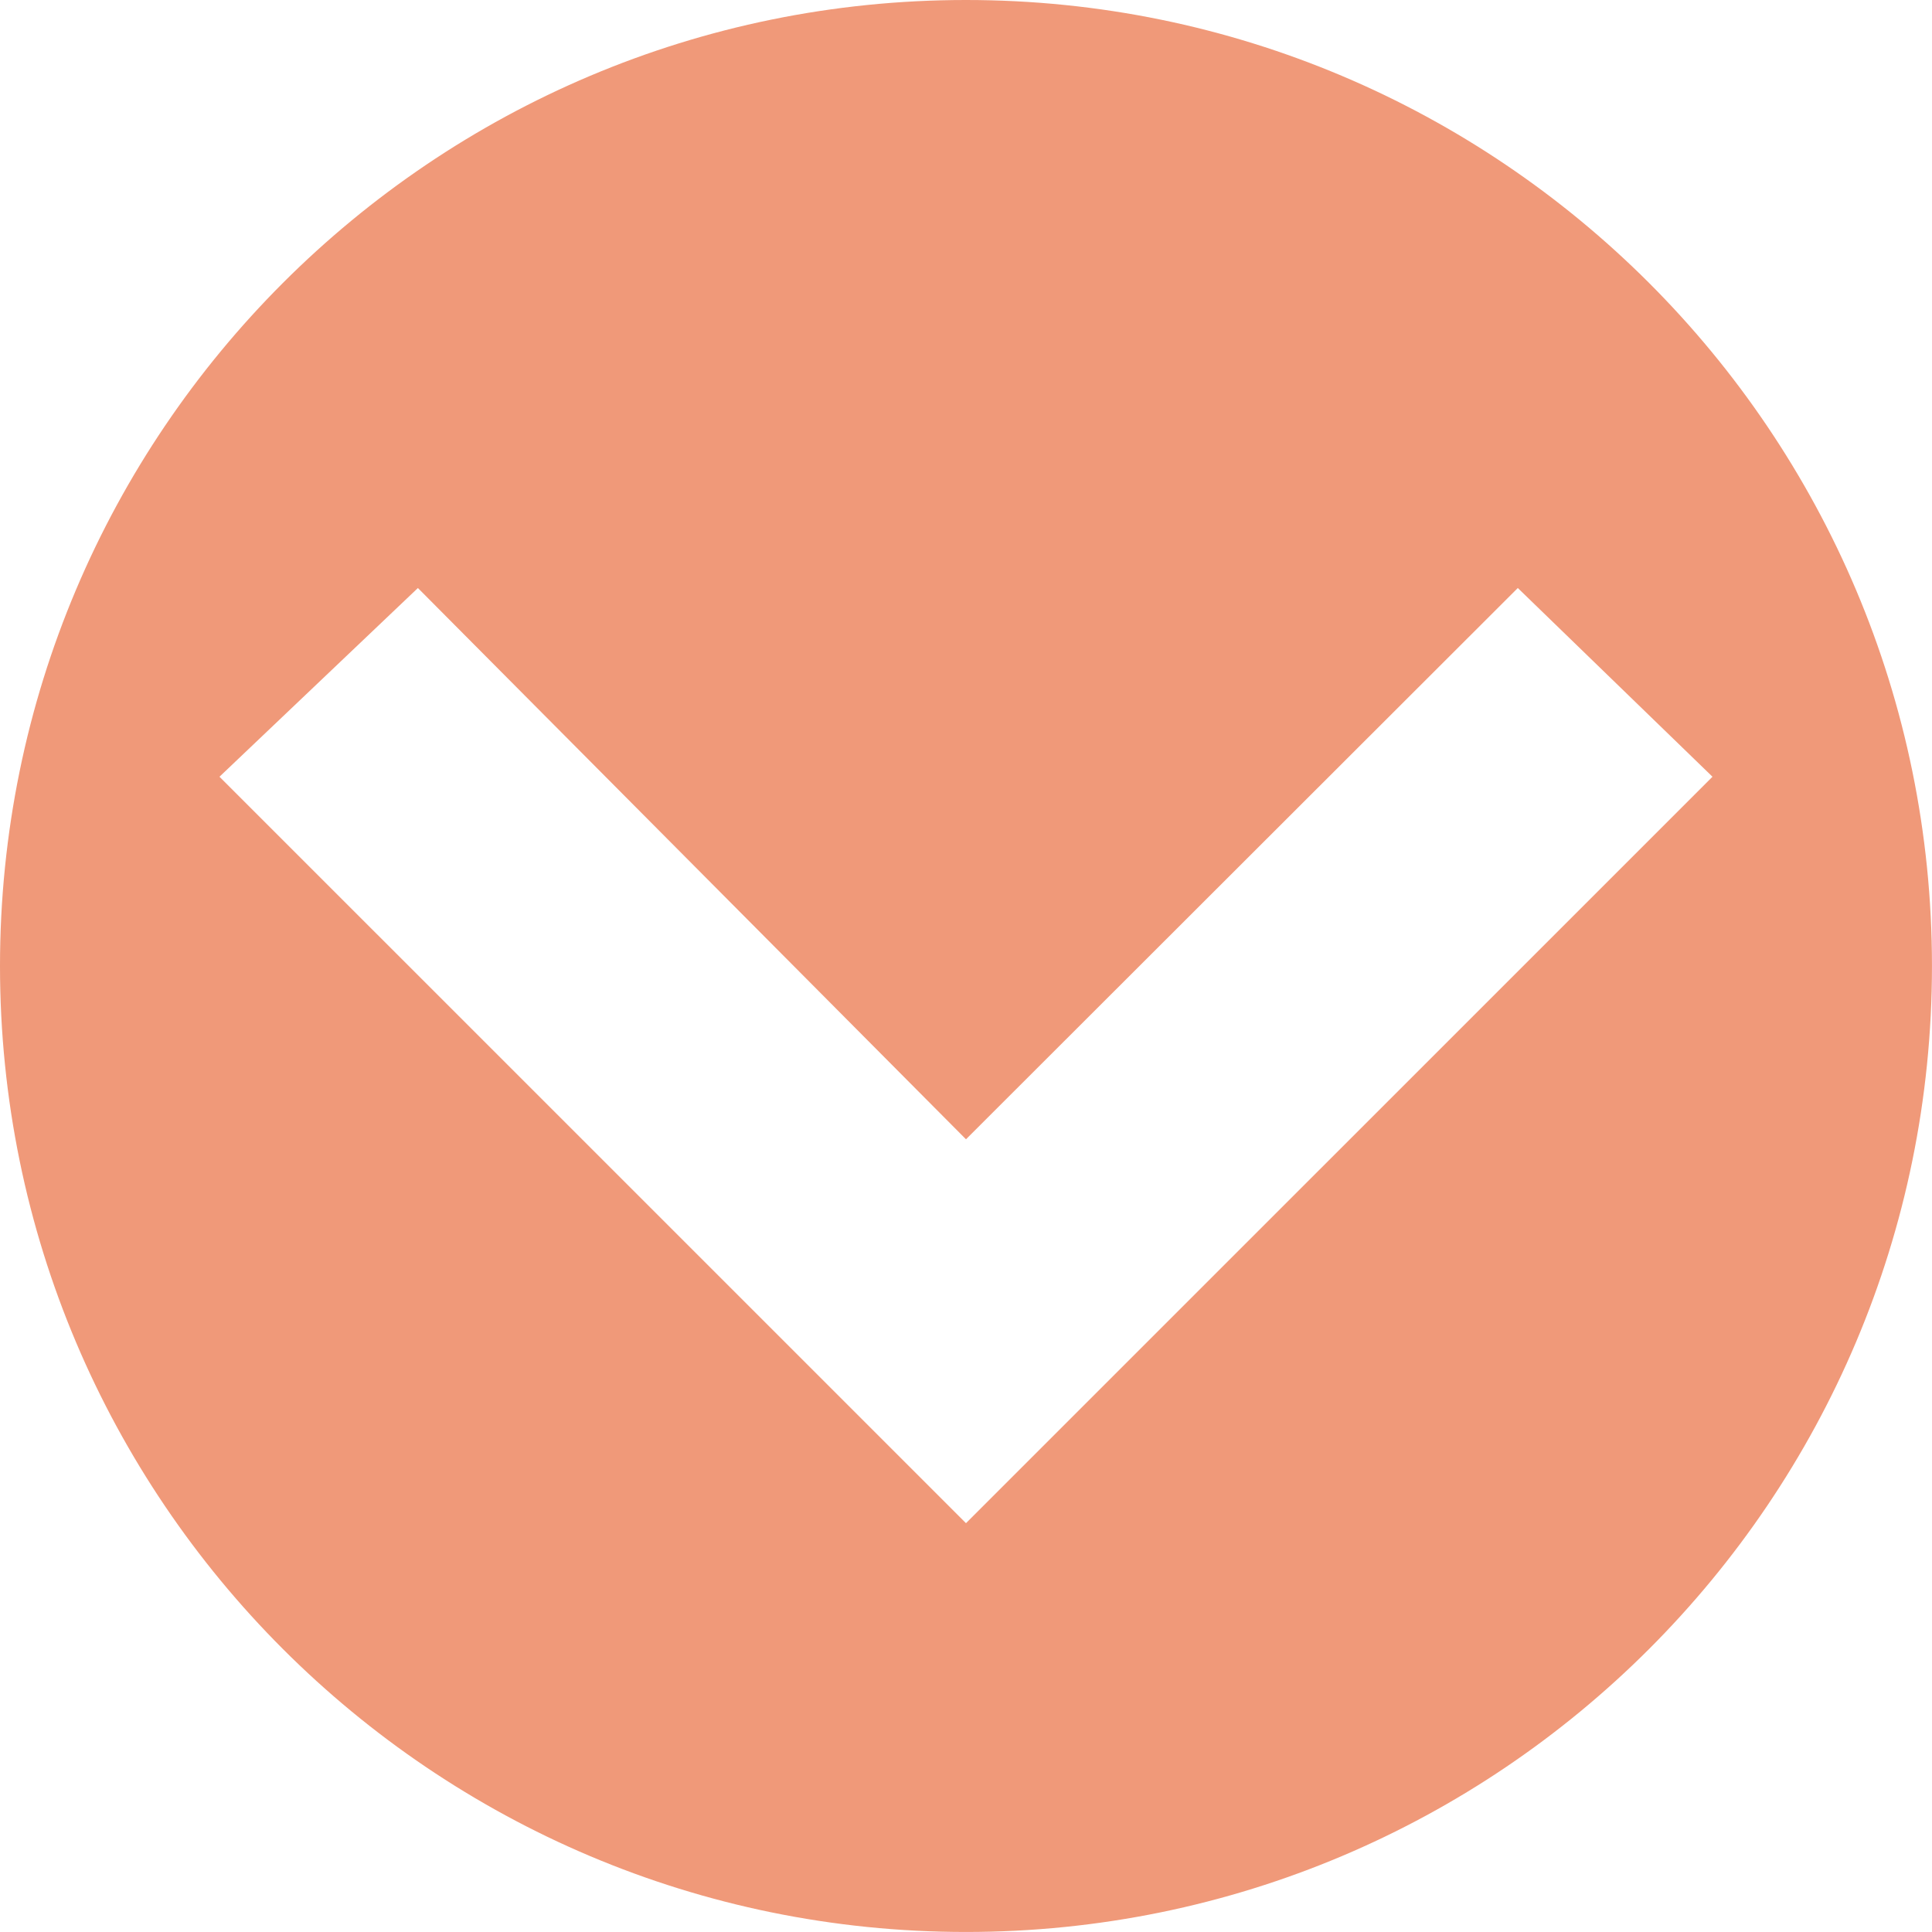 <?xml version="1.0" encoding="utf-8"?>
<!-- Generator: Adobe Illustrator 16.0.3, SVG Export Plug-In . SVG Version: 6.00 Build 0)  -->
<!DOCTYPE svg PUBLIC "-//W3C//DTD SVG 1.1//EN" "http://www.w3.org/Graphics/SVG/1.1/DTD/svg11.dtd">
<svg version="1.1" id="图层_1" xmlns="http://www.w3.org/2000/svg" xmlns:xlink="http://www.w3.org/1999/xlink" x="0px" y="0px"
	 width="61.917px" height="61.917px" viewBox="0 0 61.917 61.917" enable-background="new 0 0 61.917 61.917" xml:space="preserve">
<path fill="#F09979" d="M30.958,0C13.86,0,0,13.86,0,30.958c0,17.098,13.86,30.958,30.958,30.958
	c17.098,0,30.958-13.86,30.958-30.958C61.917,13.86,48.056,0,30.958,0z M30.958,48.815L7.034,24.893l6.359-6.048l17.565,17.667
	l17.685-17.667l6.239,6.048L30.958,48.815z"/>
</svg>
